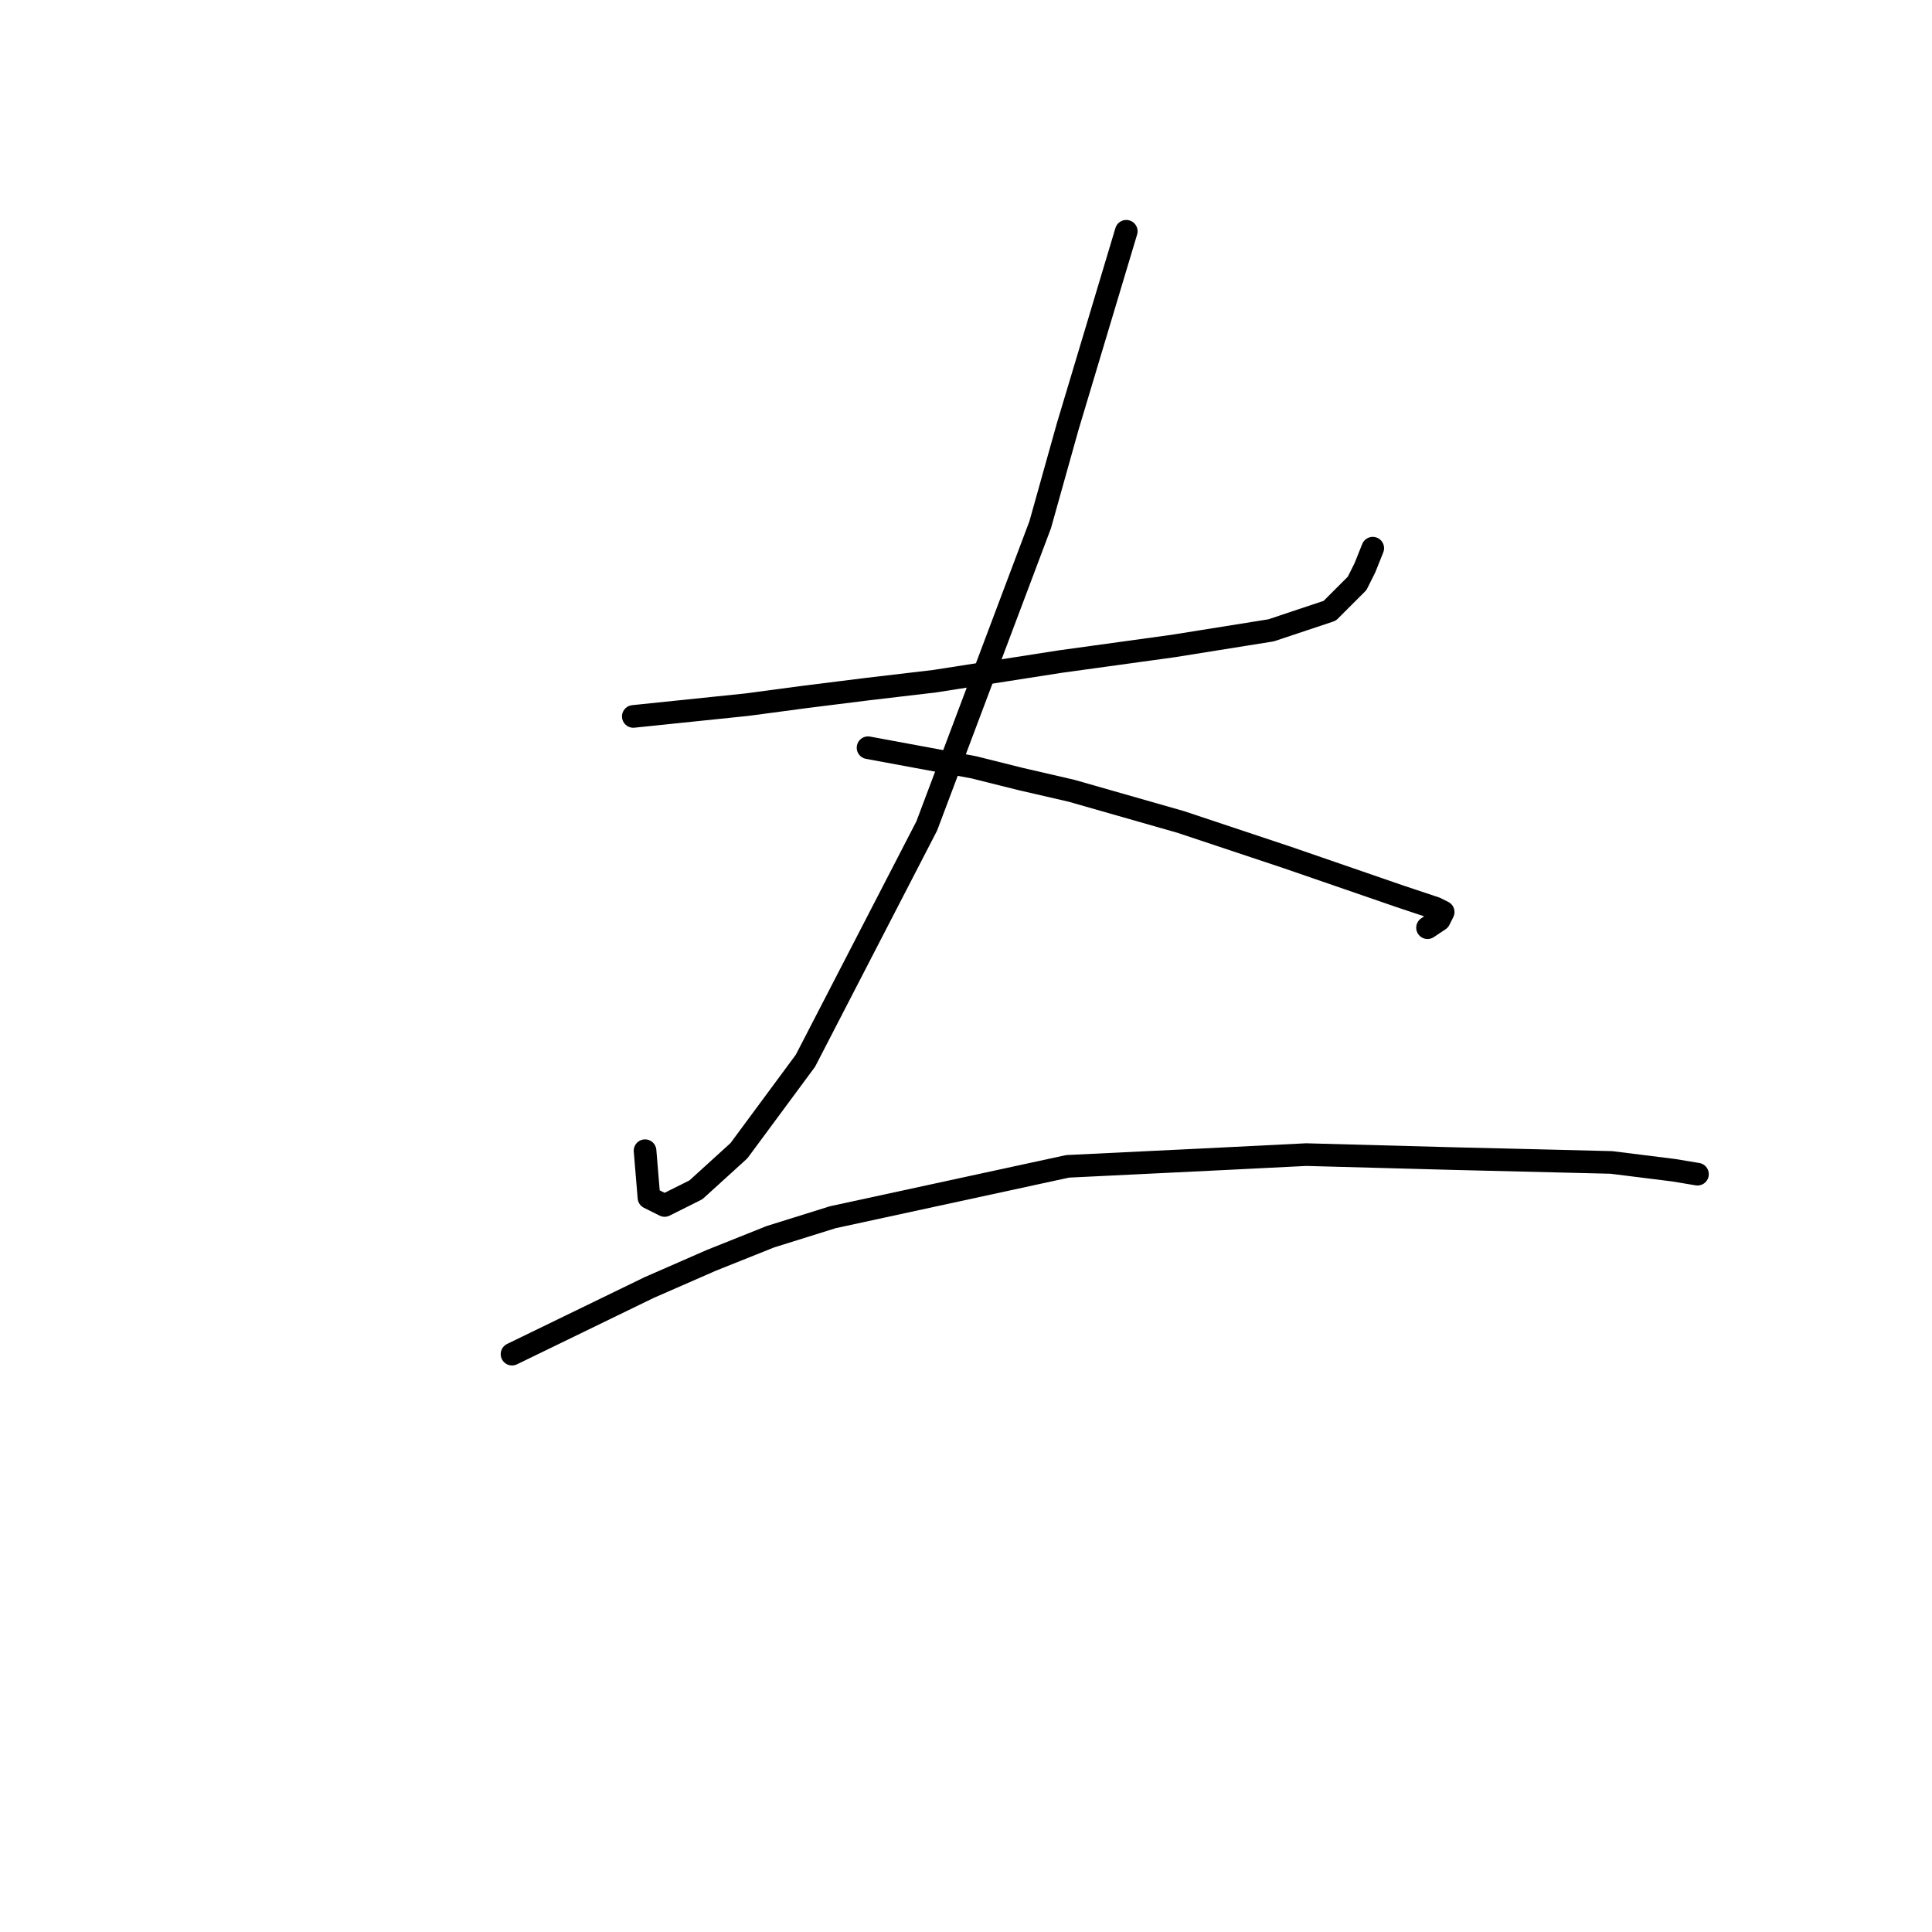 <?xml version="1.0" standalone="no"?>
    <svg width="256" height="256" xmlns="http://www.w3.org/2000/svg" version="1.1">
    <polyline stroke="black" stroke-width="3" stroke-linecap="round" fill="transparent" stroke-linejoin="round" points="83.917 94.93 98.951 93.374 106.727 92.338 115.021 91.301 123.835 90.264 140.424 87.672 155.458 85.598 168.418 83.525 176.194 80.932 179.823 77.304 180.86 75.23 181.897 72.638 181.897 72.638 " />
        <polyline stroke="black" stroke-width="3" stroke-linecap="round" fill="transparent" stroke-linejoin="round" points="149.237 30.646 141.461 56.567 137.832 69.527 122.798 109.445 106.727 140.55 97.914 152.474 92.211 157.658 88.064 159.731 85.99 158.695 85.472 152.474 85.472 152.474 " />
        <polyline stroke="black" stroke-width="3" stroke-linecap="round" fill="transparent" stroke-linejoin="round" points="115.021 99.077 129.019 101.669 135.24 103.224 141.979 104.78 156.495 108.927 170.492 113.593 185.526 118.777 190.192 120.332 191.229 120.85 190.71 121.887 189.155 122.924 189.155 122.924 " />
        <polyline stroke="black" stroke-width="3" stroke-linecap="round" fill="transparent" stroke-linejoin="round" points="67.846 179.431 85.99 170.618 94.285 166.989 102.061 163.879 110.356 161.287 141.461 154.547 162.716 153.511 173.084 152.992 192.265 153.511 213.52 154.029 221.815 155.066 224.925 155.584 224.925 155.584 " />
        </svg>
